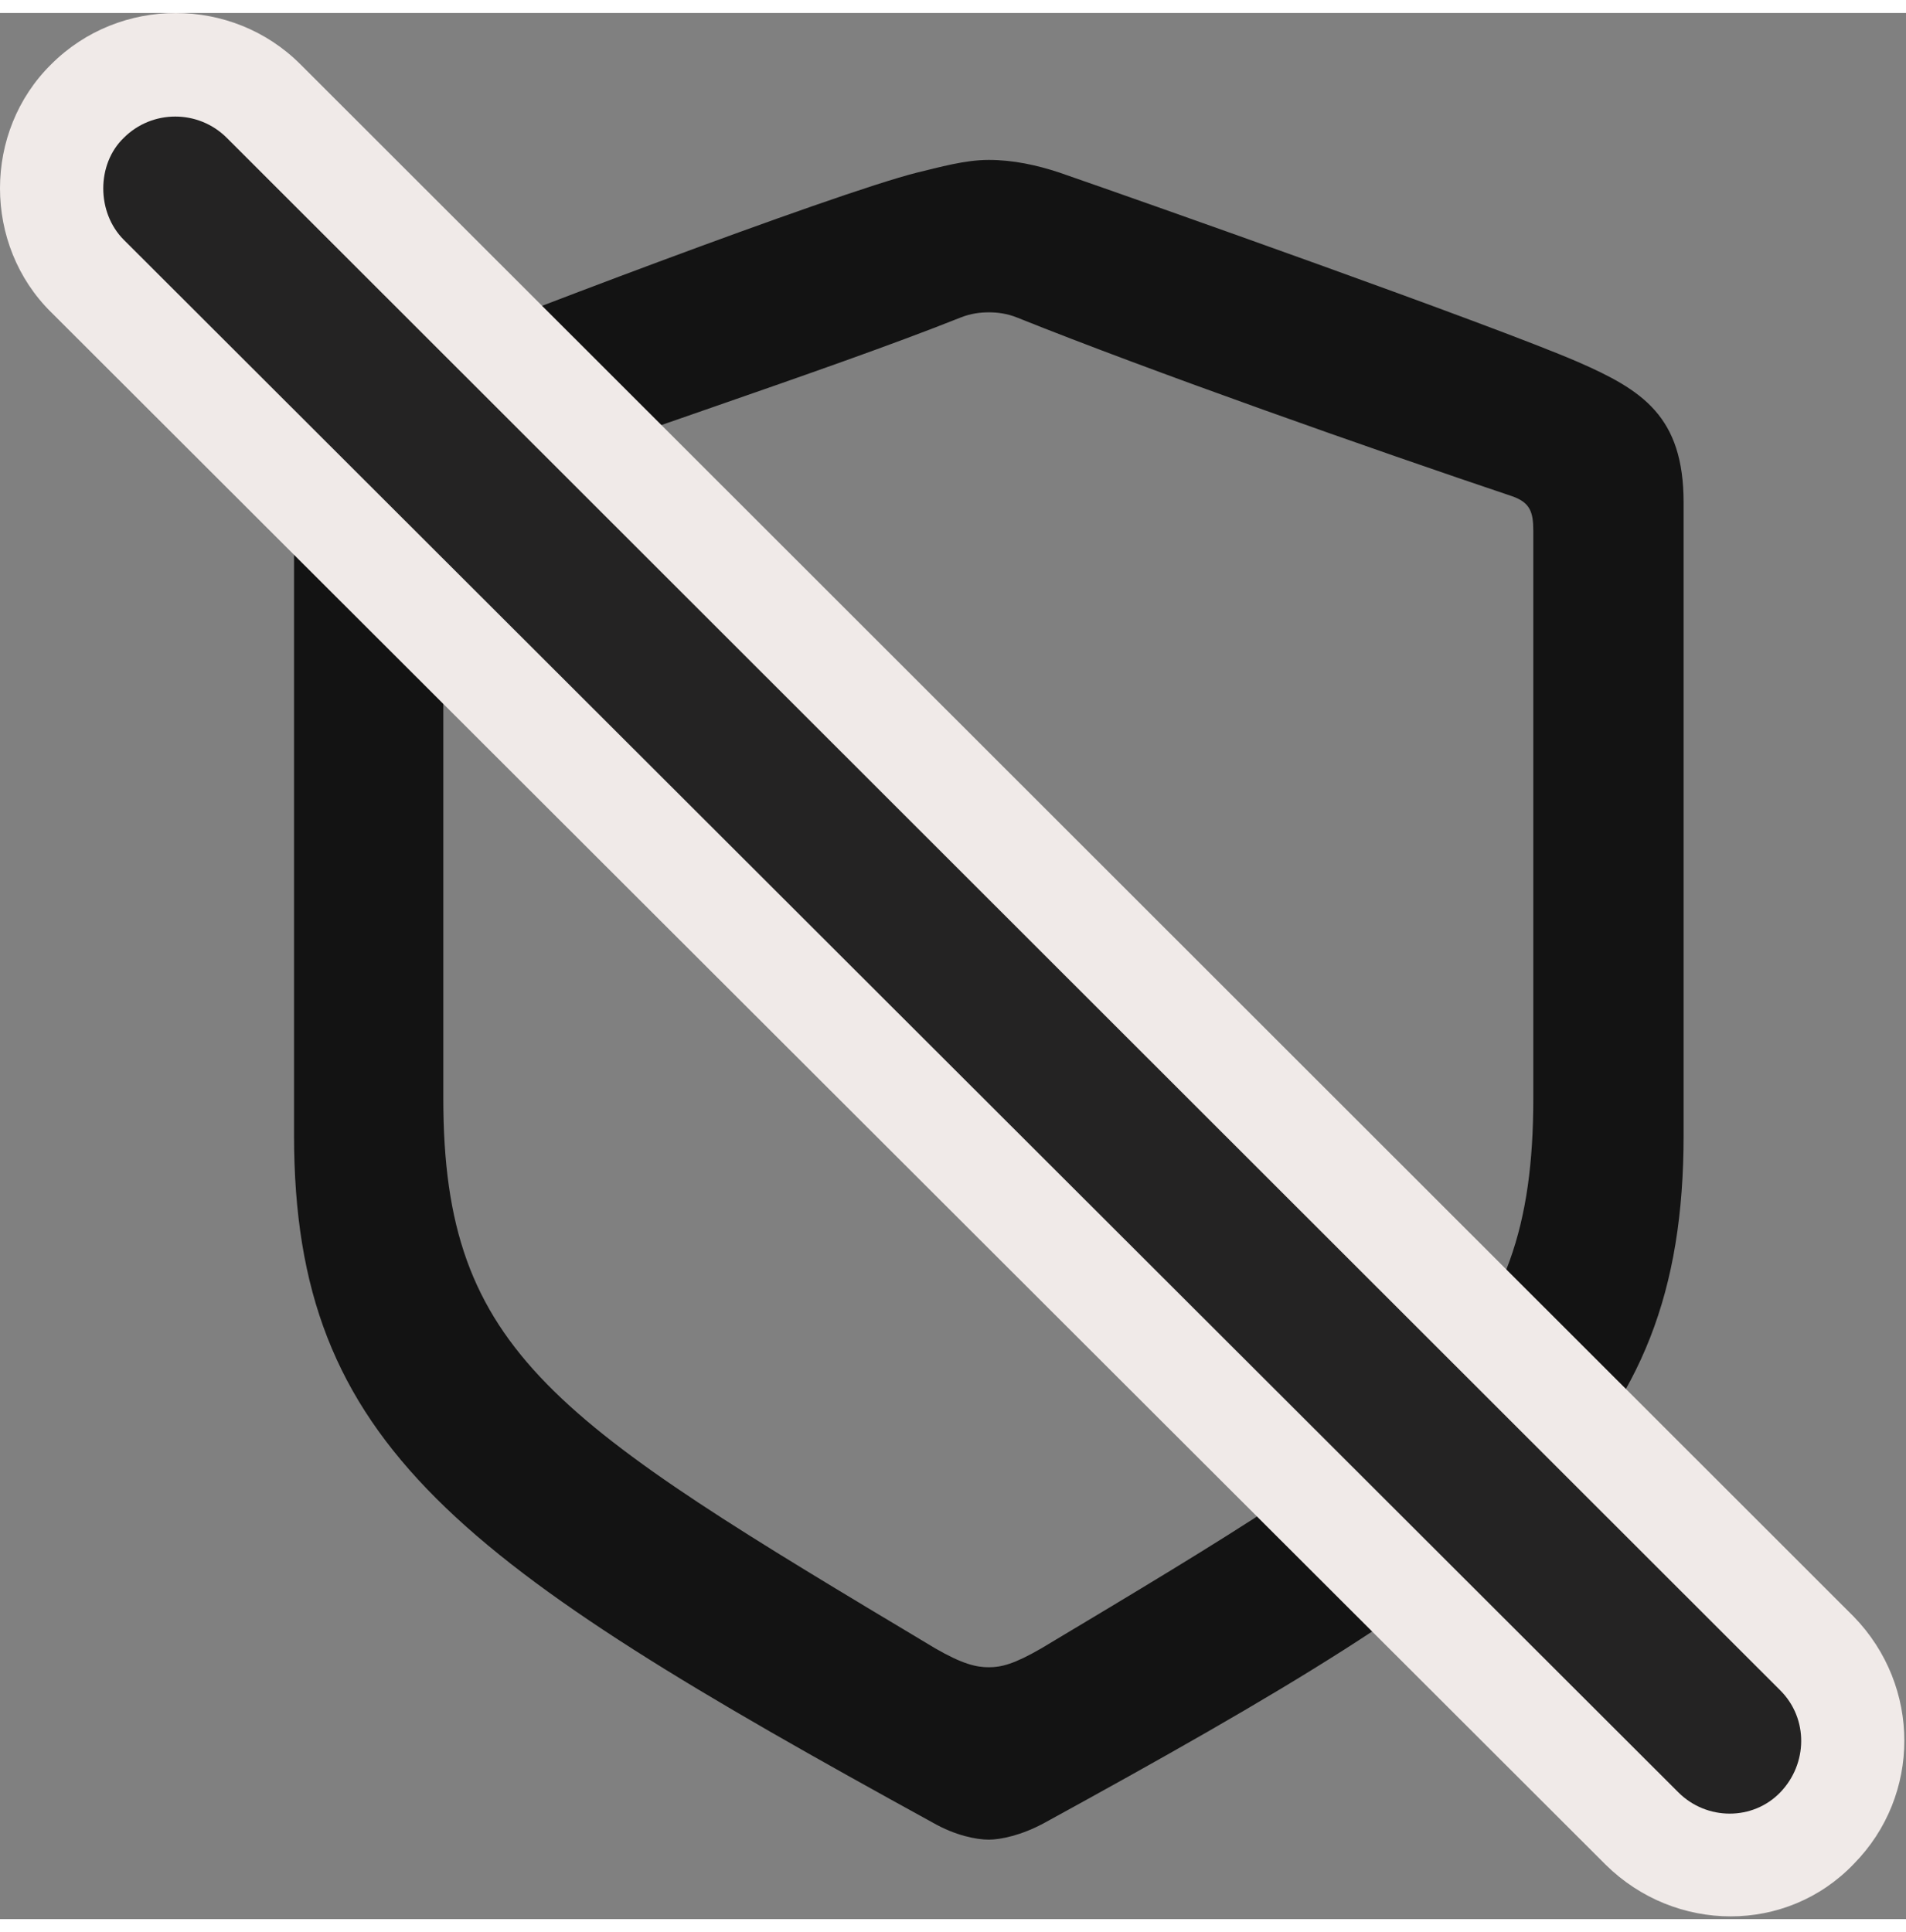 <?xml version="1.0" encoding="UTF-8"?>
<!--Generator: Apple Native CoreSVG 232.5-->
<!DOCTYPE svg
        PUBLIC "-//W3C//DTD SVG 1.1//EN"
        "http://www.w3.org/Graphics/SVG/1.1/DTD/svg11.dtd">
<svg version="1.1" xmlns="http://www.w3.org/2000/svg"
     xmlns:xlink="http://www.w3.org/1999/xlink" width="84.926"
     height="86.086" viewBox="0 0 85 85">
    <rect x="0" y="0" width="85" height="85" fill="#808080" stroke="none"/>
    <g>
        <rect height="86.086" opacity="0" width="84.926" x="0" y="0"/>
        <path d="M44.098 81.457C44.613 81.457 45.551 81.269 46.582 80.707C67.629 69.176 75.082 63.926 75.082 50.051L75.082 21.832C75.082 17.988 73.254 16.816 70.348 15.551C66.551 13.91 51.035 8.426 47.238 7.113C46.254 6.785 45.176 6.551 44.098 6.551C43.02 6.551 41.895 6.879 40.91 7.113C37.16 8.051 21.645 13.957 17.848 15.551C14.941 16.77 13.113 17.988 13.113 21.832L13.113 50.051C13.113 63.926 20.52 69.129 41.613 80.707C42.598 81.269 43.535 81.457 44.098 81.457ZM44.098 73.769C43.535 73.769 42.926 73.629 41.707 72.926C24.785 62.801 19.77 59.801 19.77 48.41L19.77 23.098C19.77 22.254 19.957 21.879 20.707 21.551C26.707 19.207 36.832 15.973 42.832 13.582C43.301 13.395 43.723 13.348 44.098 13.348C44.473 13.348 44.895 13.395 45.363 13.582C51.316 15.973 61.301 19.488 67.441 21.551C68.238 21.832 68.379 22.254 68.379 23.098L68.379 48.41C68.379 59.801 63.363 62.801 46.441 72.926C45.223 73.629 44.66 73.769 44.098 73.769Z"
              fill="#000000" fill-opacity="0.85"/>
        <path d="M71.613 82.582C74.707 85.629 79.676 85.676 82.676 82.535C85.676 79.488 85.676 74.613 82.676 71.519L13.395 2.285C10.348-0.762 5.332-0.762 2.285 2.285C-0.762 5.285-0.762 10.348 2.285 13.348Z"
              fill="#f0eae8"/>
        <path d="M74.848 79.348C76.113 80.613 78.176 80.613 79.394 79.348C80.613 78.082 80.66 76.066 79.394 74.801L10.113 5.566C8.848 4.301 6.785 4.301 5.52 5.566C4.301 6.738 4.301 8.895 5.52 10.113Z"
              fill="#000000" fill-opacity="0.85"/>
    </g>
</svg>

